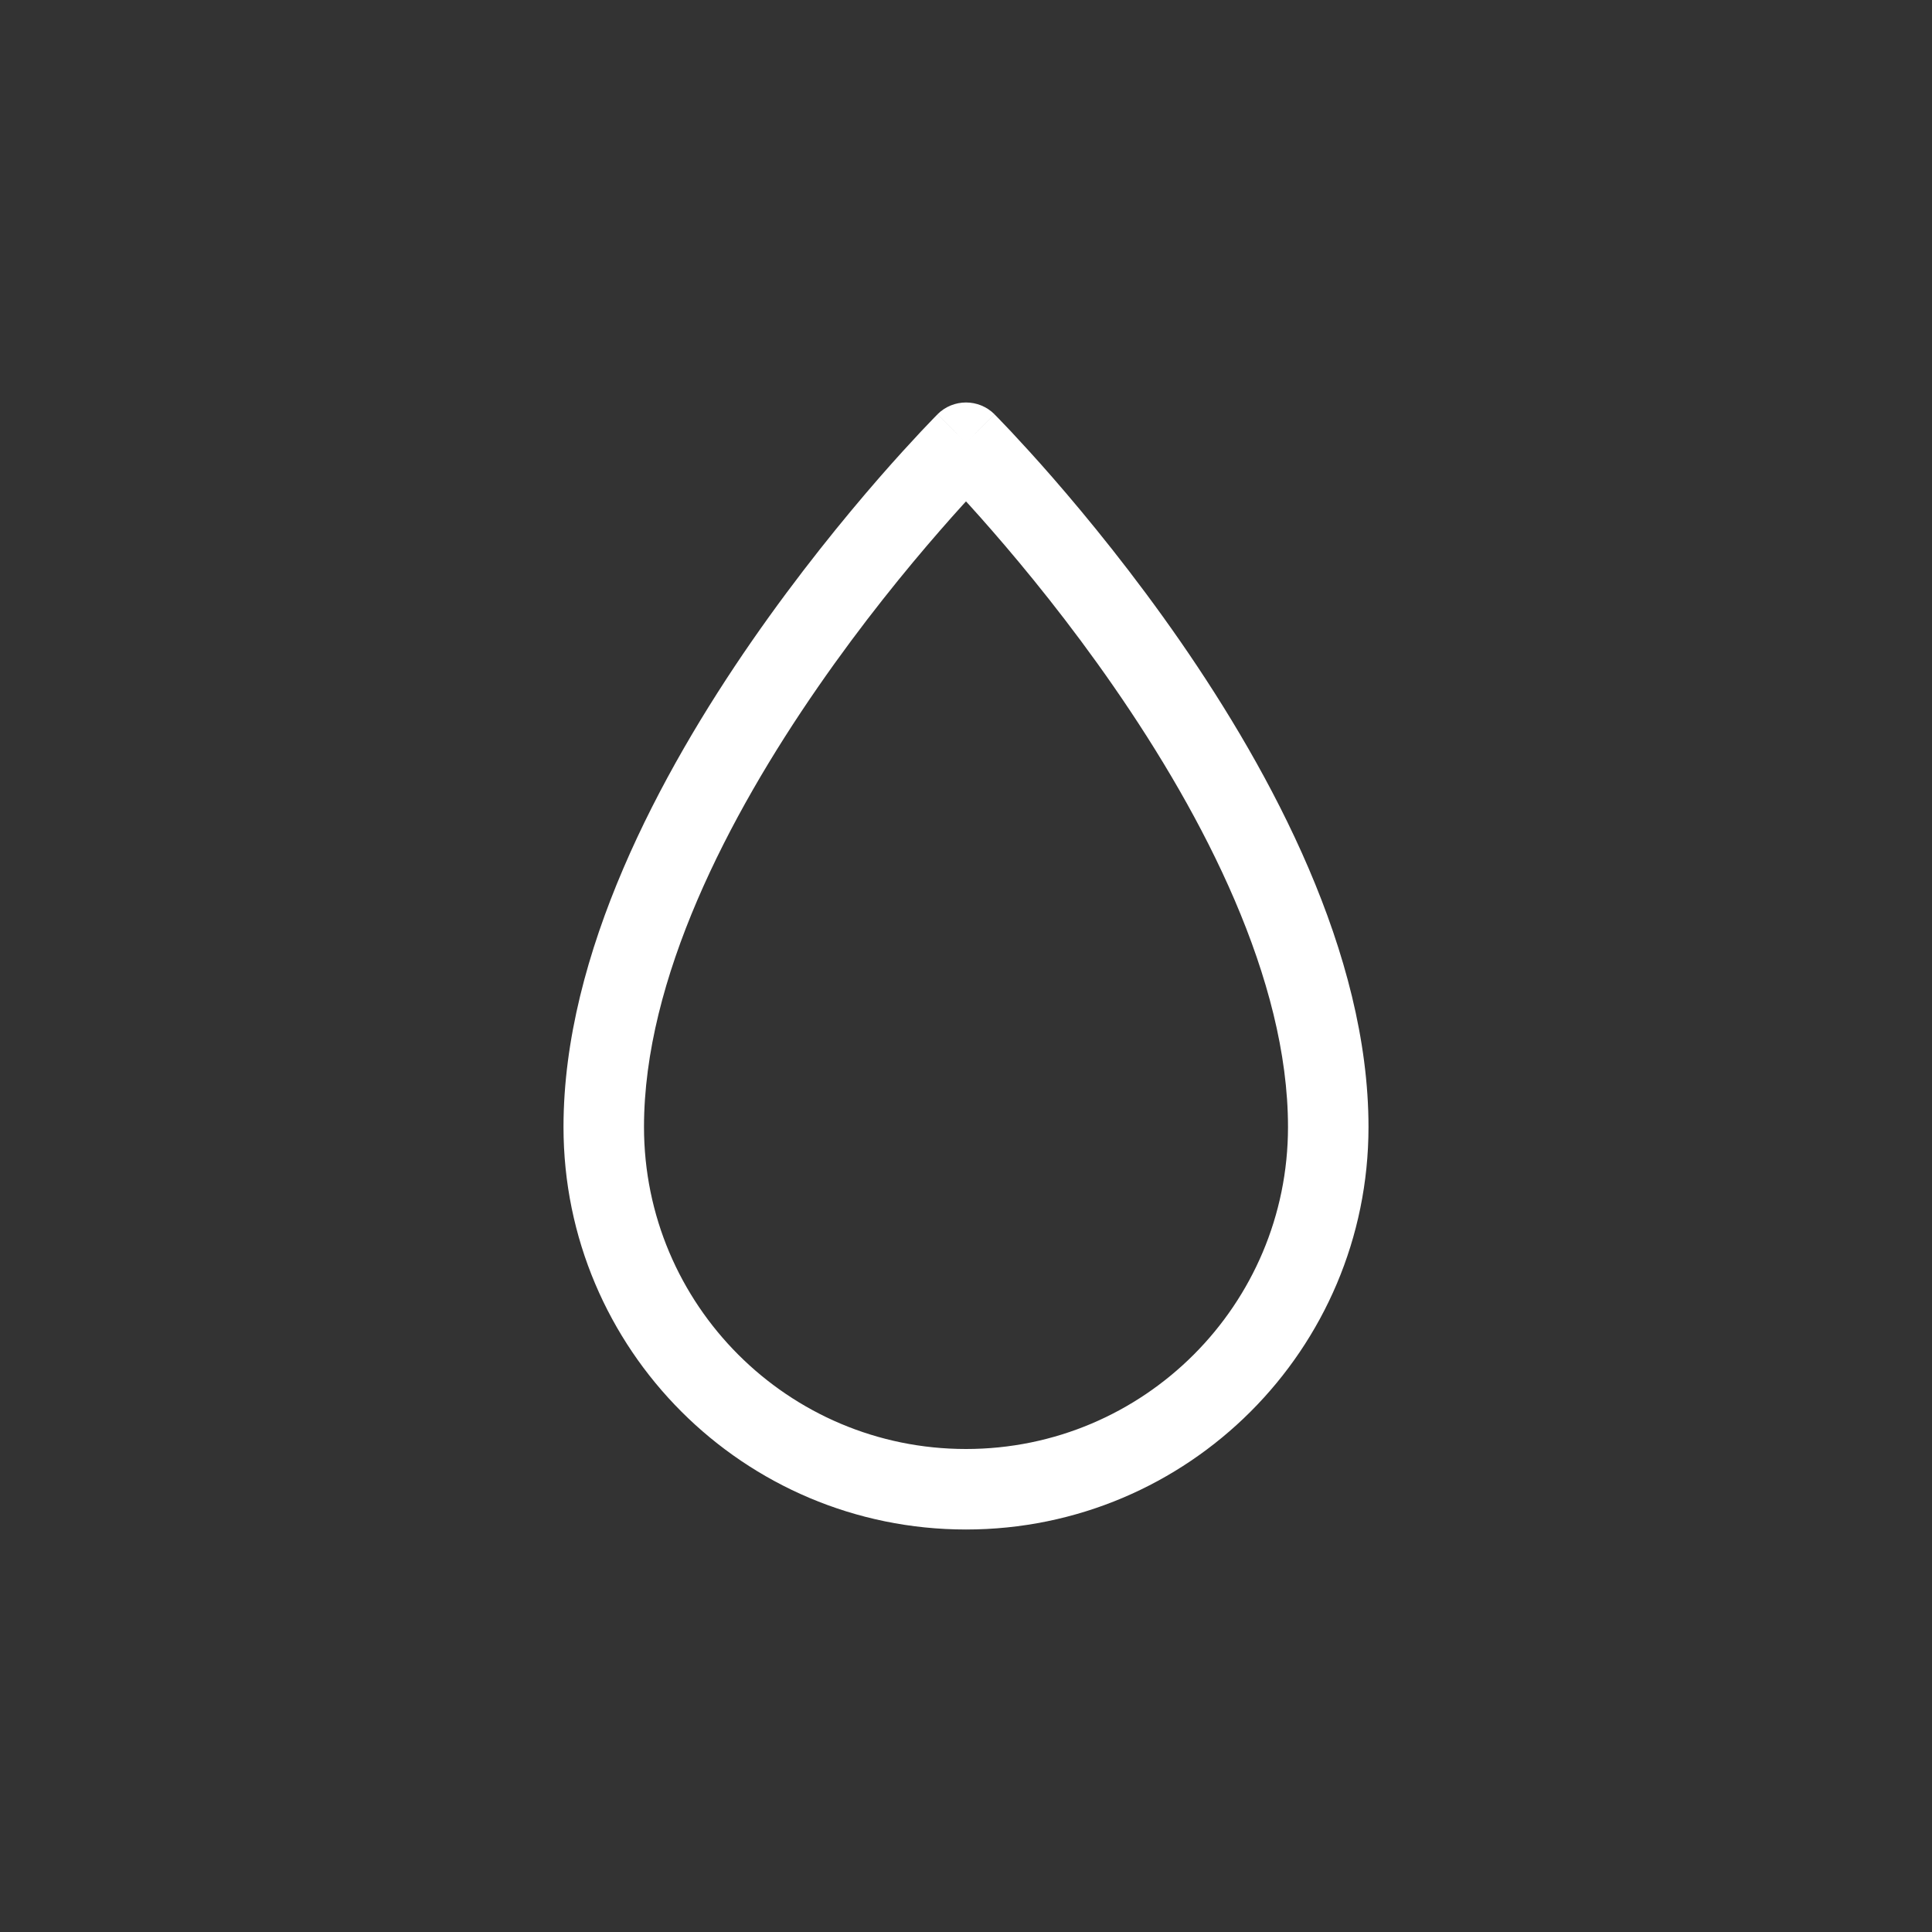 <svg width="24" height="24" viewBox="0 0 24 24" fill="none" xmlns="http://www.w3.org/2000/svg">
<rect x="0" y="0" width="24" height="24" fill="#333333" stroke="none"/>
<path d="M12 5.5L12.354 5.146C12.158 4.951 11.842 4.951 11.646 5.146L12 5.5ZM12 5.5C11.646 5.146 11.646 5.147 11.646 5.147C11.646 5.147 11.646 5.147 11.646 5.147C11.646 5.147 11.645 5.148 11.645 5.148C11.644 5.149 11.643 5.15 11.642 5.151C11.639 5.154 11.636 5.157 11.631 5.162C11.622 5.171 11.608 5.185 11.591 5.203C11.556 5.239 11.506 5.291 11.442 5.359C11.316 5.494 11.135 5.69 10.92 5.937C10.489 6.432 9.915 7.134 9.339 7.965C8.203 9.606 7 11.839 7 14H8C8 12.161 9.047 10.144 10.161 8.535C10.71 7.741 11.261 7.068 11.674 6.594C11.88 6.357 12.052 6.17 12.171 6.044C12.23 5.98 12.277 5.932 12.308 5.9C12.324 5.884 12.335 5.872 12.343 5.864C12.347 5.86 12.35 5.857 12.351 5.856C12.352 5.855 12.353 5.854 12.353 5.854C12.354 5.854 12.354 5.853 12.354 5.853C12.354 5.853 12.354 5.853 12.354 5.853C12.354 5.853 12.354 5.854 12 5.5ZM17 14C17 11.839 15.797 9.606 14.661 7.965C14.085 7.134 13.511 6.432 13.08 5.937C12.865 5.69 12.684 5.494 12.558 5.359C12.494 5.291 12.444 5.239 12.409 5.203C12.392 5.185 12.378 5.171 12.369 5.162C12.364 5.157 12.361 5.154 12.358 5.151C12.357 5.15 12.356 5.149 12.355 5.148C12.355 5.148 12.354 5.147 12.354 5.147C12.354 5.147 12.354 5.147 12.354 5.147C12.354 5.147 12.354 5.146 12 5.5C11.646 5.854 11.646 5.853 11.646 5.853C11.646 5.853 11.646 5.853 11.646 5.853C11.646 5.853 11.646 5.854 11.647 5.854C11.647 5.854 11.648 5.855 11.649 5.856C11.65 5.857 11.653 5.86 11.657 5.864C11.665 5.872 11.676 5.884 11.692 5.9C11.723 5.932 11.77 5.98 11.829 6.044C11.948 6.17 12.12 6.357 12.326 6.594C12.739 7.068 13.29 7.741 13.839 8.535C14.953 10.144 16 12.161 16 14H17ZM16 14C16 16.209 14.209 18 12 18V19C14.761 19 17 16.761 17 14H16ZM12 18C9.791 18 8 16.209 8 14H7C7 16.761 9.239 19 12 19V18Z" fill="white"/>
</svg>
